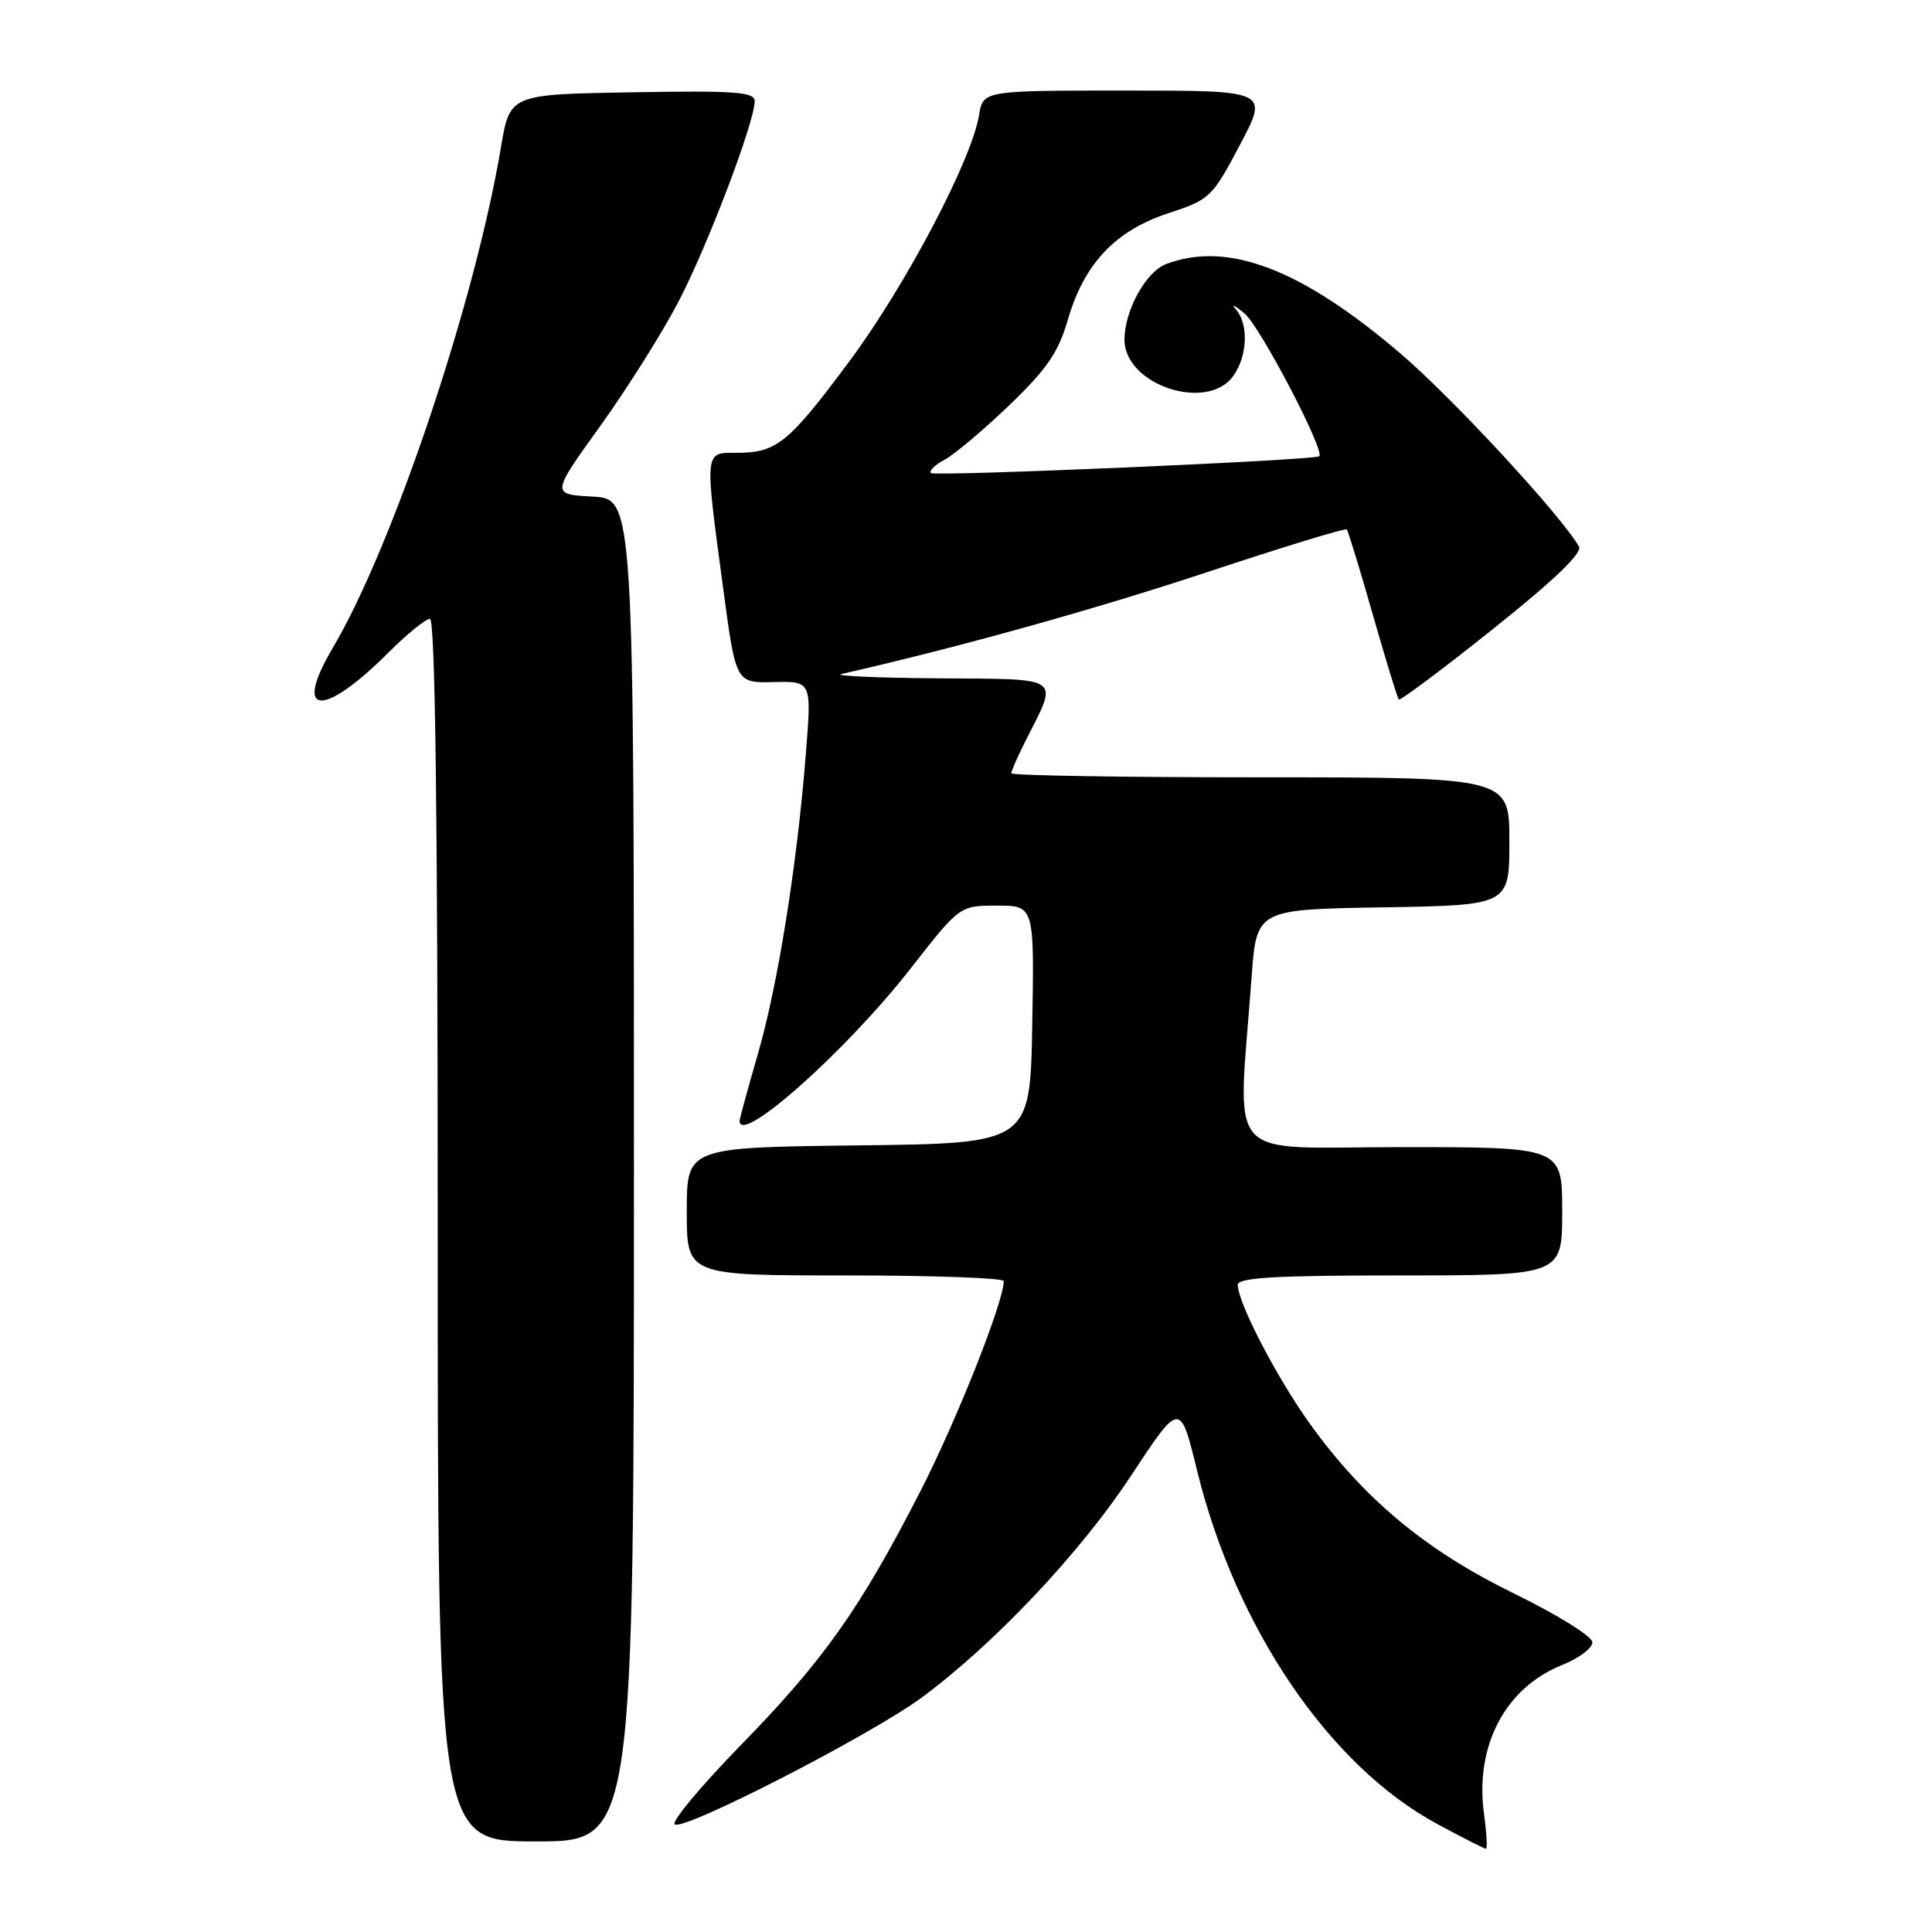 <?xml version="1.0" encoding="UTF-8" standalone="no"?>
<!DOCTYPE svg PUBLIC "-//W3C//DTD SVG 1.1//EN" "http://www.w3.org/Graphics/SVG/1.1/DTD/svg11.dtd" >
<svg xmlns="http://www.w3.org/2000/svg" xmlns:xlink="http://www.w3.org/1999/xlink" version="1.1" viewBox="0 0 256 256">
 <g >
 <path fill="currentColor"
d=" M 196.64 240.36 C 195.40 231.34 199.44 223.64 207.00 220.62 C 209.20 219.74 211.00 218.39 211.00 217.62 C 211.00 216.84 206.41 213.98 200.58 211.13 C 188.87 205.41 180.61 198.52 173.45 188.49 C 169.07 182.34 164.03 172.61 164.01 170.25 C 164.00 169.29 168.96 169.00 185.50 169.00 C 207.00 169.00 207.00 169.00 207.00 160.50 C 207.00 152.00 207.00 152.00 185.70 152.00 C 161.78 152.00 164.02 154.54 165.84 129.50 C 166.50 120.50 166.50 120.50 183.25 120.23 C 200.00 119.95 200.00 119.95 200.00 111.48 C 200.00 103.00 200.00 103.00 167.00 103.00 C 148.85 103.00 134.00 102.76 134.00 102.46 C 134.00 102.16 134.84 100.25 135.87 98.21 C 140.28 89.47 141.04 90.01 124.32 89.88 C 116.17 89.82 110.40 89.56 111.50 89.31 C 127.04 85.77 144.95 80.78 159.81 75.86 C 169.88 72.52 178.27 69.95 178.45 70.15 C 178.63 70.34 180.19 75.42 181.90 81.43 C 183.62 87.44 185.17 92.50 185.35 92.69 C 185.54 92.87 191.15 88.68 197.81 83.36 C 205.89 76.92 209.69 73.28 209.22 72.43 C 206.94 68.39 192.54 52.80 185.61 46.88 C 172.46 35.63 162.67 31.89 154.52 34.99 C 151.83 36.01 149.00 41.16 149.00 45.01 C 149.00 51.03 160.02 54.66 163.44 49.78 C 165.32 47.10 165.46 42.93 163.75 40.98 C 163.06 40.19 163.58 40.44 164.90 41.53 C 166.96 43.22 175.64 59.83 174.80 60.46 C 174.10 60.99 123.83 63.16 123.35 62.68 C 123.06 62.40 123.88 61.60 125.16 60.92 C 126.45 60.23 130.30 56.99 133.72 53.71 C 138.71 48.92 140.24 46.70 141.49 42.38 C 143.65 34.94 147.77 30.57 154.79 28.26 C 160.32 26.45 160.62 26.16 164.30 19.19 C 168.10 12.00 168.10 12.00 149.18 12.00 C 130.26 12.00 130.26 12.00 129.73 15.25 C 128.75 21.24 119.97 37.90 112.50 47.94 C 104.44 58.76 102.91 60.00 97.57 60.00 C 93.31 60.00 93.35 59.54 95.83 78.00 C 97.50 90.50 97.50 90.50 102.52 90.38 C 107.55 90.26 107.55 90.26 106.78 99.88 C 105.61 114.66 103.08 130.51 100.41 139.70 C 99.09 144.28 98.00 148.25 98.00 148.52 C 98.00 151.84 112.14 139.25 120.67 128.32 C 127.17 120.00 127.17 120.00 132.11 120.00 C 137.05 120.00 137.05 120.00 136.78 135.75 C 136.50 151.50 136.50 151.50 113.75 151.77 C 91.00 152.04 91.00 152.04 91.00 160.52 C 91.00 169.00 91.00 169.00 112.00 169.00 C 123.55 169.00 133.00 169.34 133.00 169.75 C 133.00 172.49 126.82 188.08 122.00 197.51 C 114.01 213.11 109.17 219.97 98.16 231.24 C 92.93 236.60 88.99 241.32 89.40 241.73 C 90.41 242.74 115.45 229.88 122.18 224.90 C 131.77 217.80 143.14 205.76 149.84 195.58 C 156.37 185.67 156.37 185.67 158.62 194.86 C 163.75 215.75 176.18 234.03 190.50 241.72 C 193.80 243.50 196.67 244.96 196.89 244.97 C 197.10 244.99 196.99 242.91 196.64 240.36 Z  M 84.00 155.05 C 84.00 66.10 84.00 66.10 78.52 65.80 C 73.03 65.50 73.03 65.50 79.50 56.50 C 83.06 51.55 87.74 44.12 89.89 40.00 C 93.77 32.56 100.00 16.17 100.00 13.40 C 100.00 12.18 97.38 11.99 83.78 12.23 C 67.56 12.50 67.56 12.50 66.38 19.50 C 62.94 40.01 52.05 72.42 44.07 85.89 C 38.76 94.88 42.76 95.18 51.49 86.45 C 53.94 84.00 56.41 82.00 56.97 82.00 C 57.67 82.00 58.00 108.28 58.00 163.00 C 58.00 244.00 58.00 244.00 71.00 244.00 C 84.00 244.00 84.00 244.00 84.00 155.05 Z "/>
</g>
</svg>
